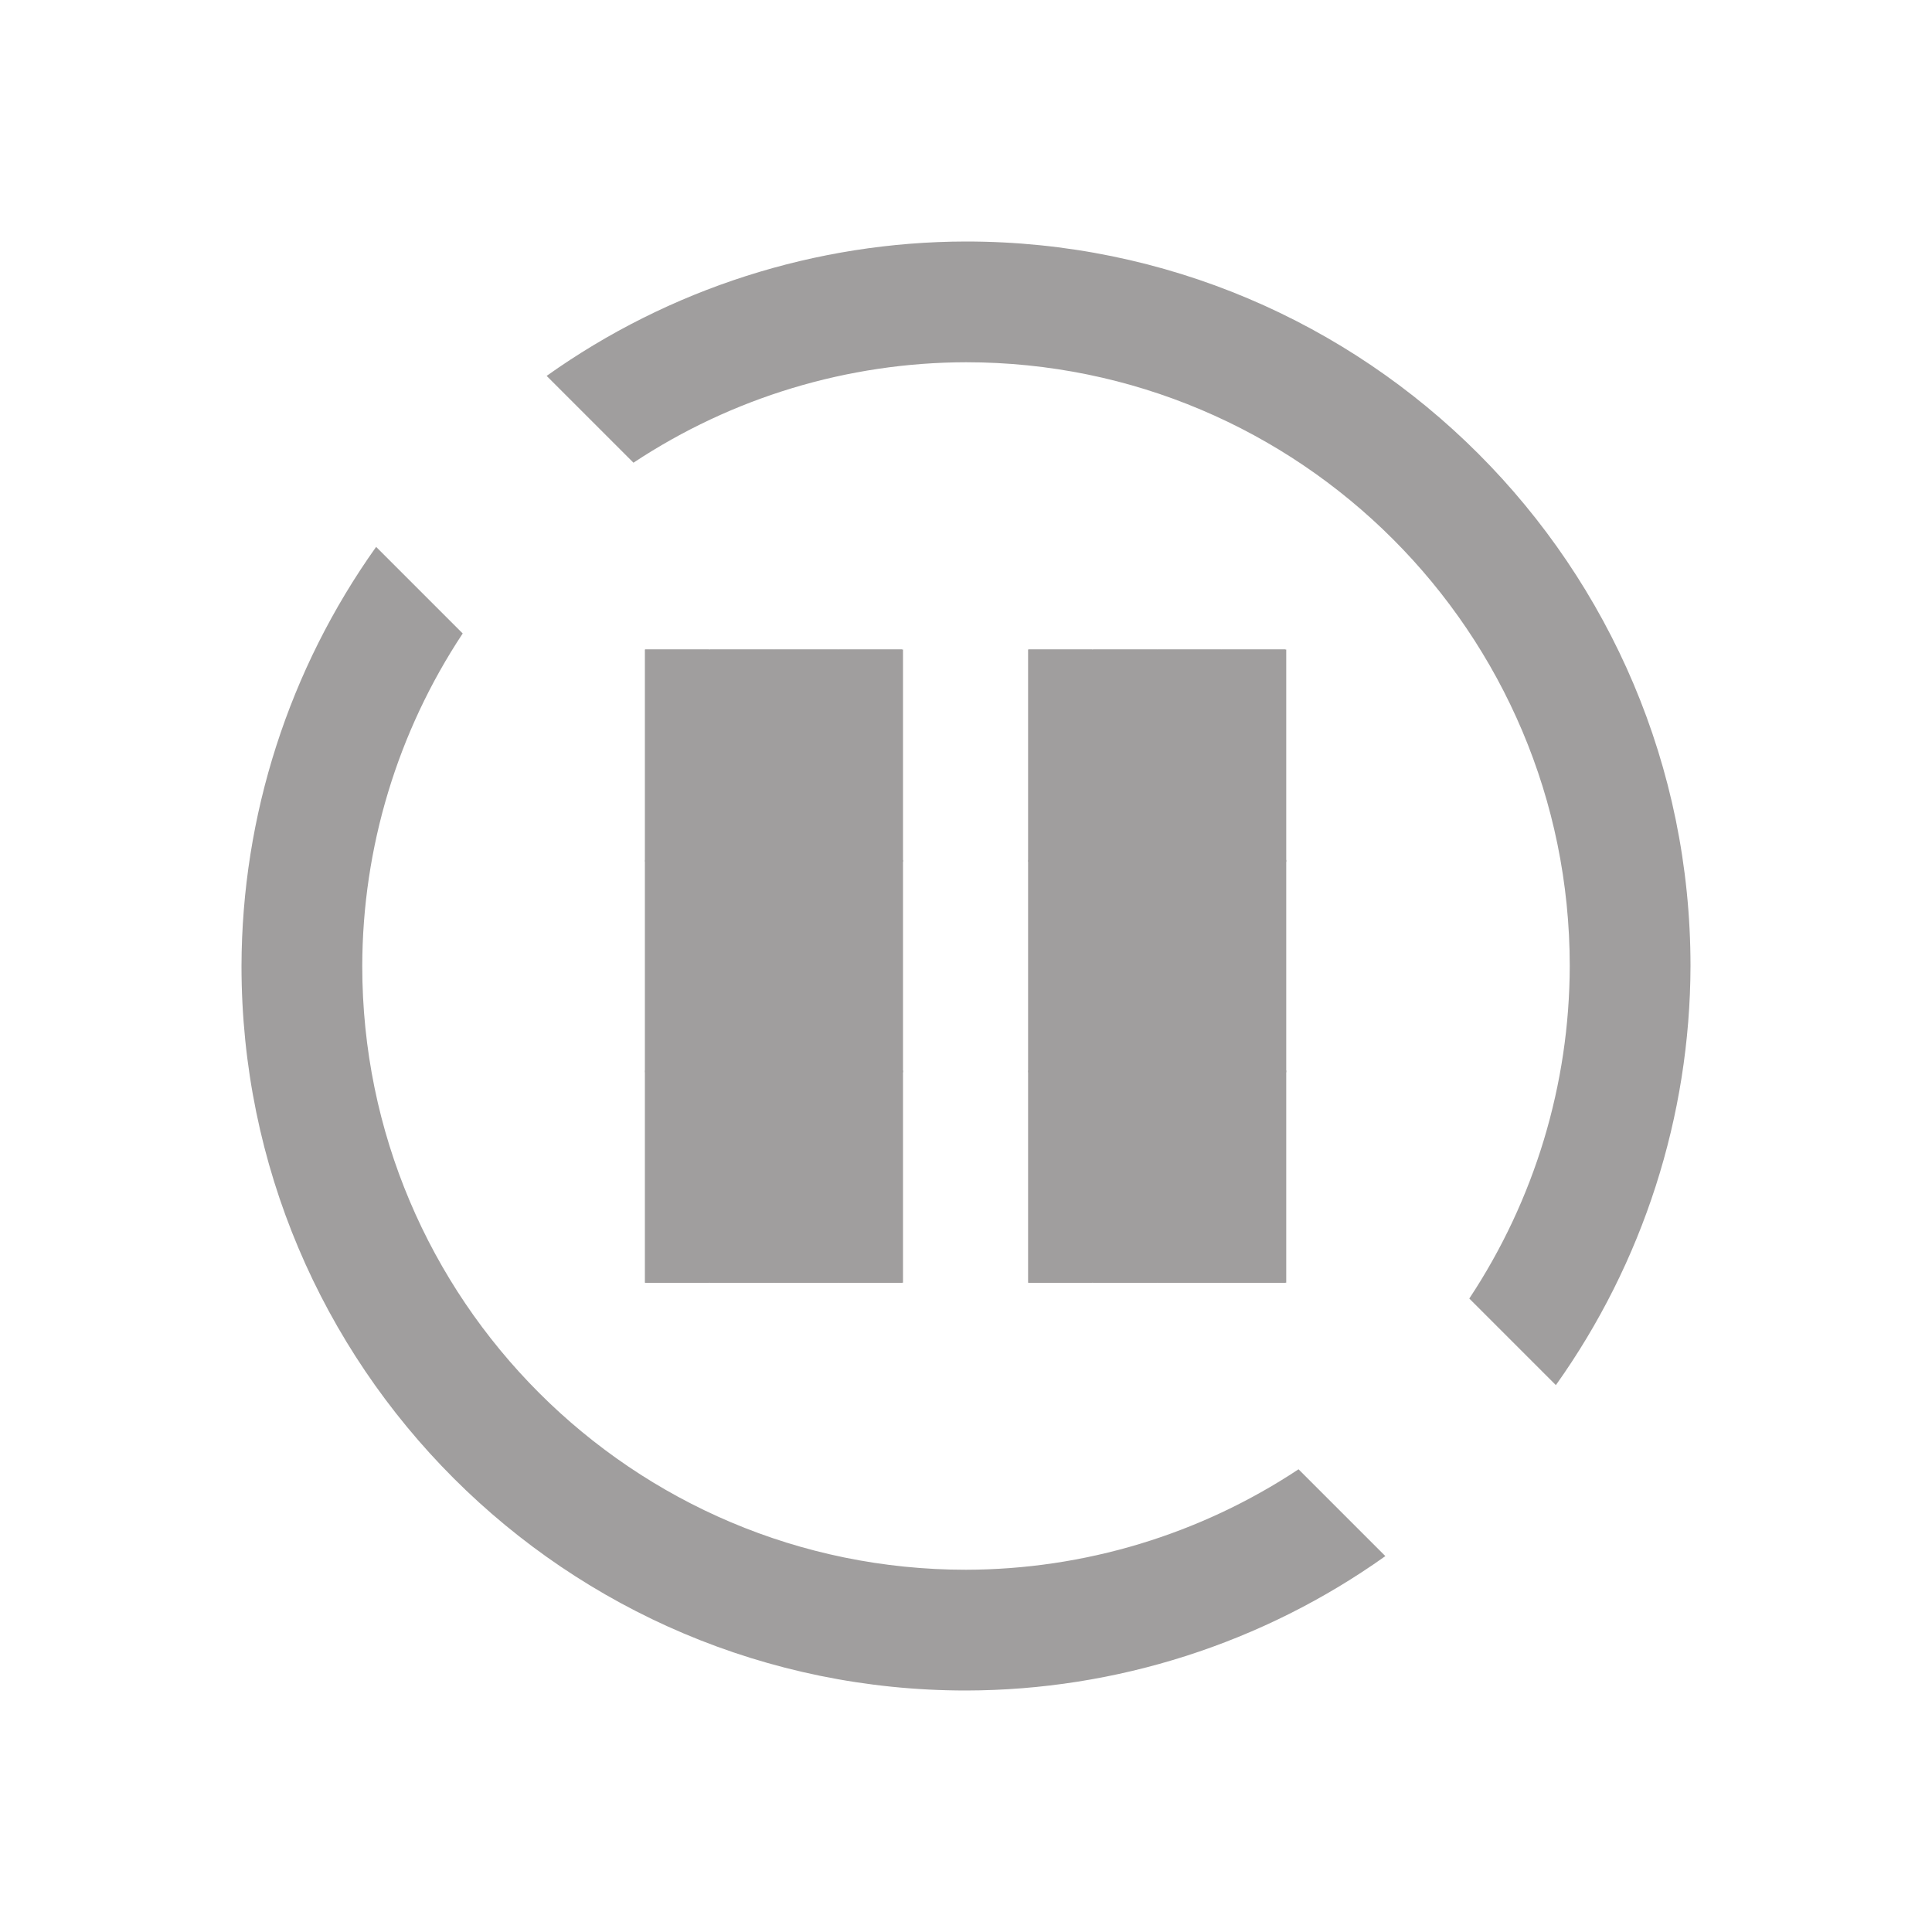 <?xml version="1.0" encoding="UTF-8" standalone="no"?>
<svg
   xmlns:dc="http://purl.org/dc/elements/1.1/"
   xmlns:cc="http://creativecommons.org/ns#"
   xmlns:rdf="http://www.w3.org/1999/02/22-rdf-syntax-ns#"
   xmlns:svg="http://www.w3.org/2000/svg"
   xmlns="http://www.w3.org/2000/svg"
   xmlns:sodipodi="http://sodipodi.sourceforge.net/DTD/sodipodi-0.dtd"
   xmlns:inkscape="http://www.inkscape.org/namespaces/inkscape"
   viewBox="0 0 16 16"
   version="1.1"
   id="svg6"
   sodipodi:docname="process-pause.svg"
   width="16"
   height="16"
   inkscape:version="0.92.4 (5da689c313, 2019-01-14)">
  <sodipodi:namedview
     pagecolor="#ffffff"
     bordercolor="#666666"
     borderopacity="1"
     objecttolerance="10"
     gridtolerance="10"
     guidetolerance="10"
     inkscape:pageopacity="0"
     inkscape:pageshadow="2"
     inkscape:window-width="1920"
     inkscape:window-height="1017"
     id="namedview8"
     showgrid="false"
     inkscape:zoom="29.5"
     inkscape:cx="-9.9369718"
     inkscape:cy="8.8989863"
     inkscape:window-x="1912"
     inkscape:window-y="-8"
     inkscape:window-maximized="1"
     inkscape:current-layer="svg6" />
  <defs
     id="defs3051">
    <style
       type="text/css"
       id="current-color-scheme">
      .ColorScheme-Text {
        color:#4d4d4d;
      }
      </style>
    <inkscape:path-effect
       effect="bspline"
       id="path-effect851"
       is_visible="true"
       weight="33.333"
       steps="2"
       helper_size="0"
       apply_no_weight="true"
       apply_with_weight="true"
       only_selected="false" />
  </defs>
  <g
     id="g50"
     transform="matrix(0.531,0,0,0.437,3.749,4.505)">
    <g
       id="g118">
      <g
         transform="translate(-5.977)"
         id="g57-8">
        <path
           id="path17-2-1"
           d="M 8.977,9.977 V 14 H 13 V 9.977 Z"
           style="color:#4d4d4d;fill:#a09e9e;fill-opacity:1;stroke:none;stroke-width:2.012"
           inkscape:connector-curvature="0" />
        <path
           id="path17-2-5-0"
           d="m 8.977,2 v 4.023 H 13 v -4.023 z"
           style="color:#4d4d4d;fill:#a09e9e;fill-opacity:1;stroke:none;stroke-width:2.012"
           inkscape:connector-curvature="0" />
        <path
           id="path17-2-8-5"
           d="M 8.977,5.988 V 10.012 H 13 V 5.988 Z"
           style="color:#4d4d4d;fill:#a09e9e;fill-opacity:1;stroke:none;stroke-width:2.012"
           inkscape:connector-curvature="0" />
      </g>
      <path
         style="color:#4d4d4d;fill:#a09e9e;fill-opacity:1;stroke:none"
         d="M 4,14 V 2 H 3 v 12 z"
         id="path4-3-4"
         inkscape:connector-curvature="0" />
      <path
         style="color:#4d4d4d;fill:#a09e9e;fill-opacity:1;stroke:none"
         d="M 5.008,14 V 2 h -1 V 14 Z"
         id="path4-3-4-5"
         inkscape:connector-curvature="0" />
      <path
         style="color:#4d4d4d;fill:#a09e9e;fill-opacity:1;stroke:none"
         d="M 6.008,14 V 2 h -1 V 14 Z"
         id="path4-3-4-1"
         inkscape:connector-curvature="0" />
      <path
         style="color:#4d4d4d;fill:#a09e9e;fill-opacity:1;stroke:none"
         d="M 7.008,14 V 2 h -1 V 14 Z"
         id="path4-3-4-4"
         inkscape:connector-curvature="0" />
    </g>
    <g
       id="g118-3"
       transform="translate(5.977)">
      <g
         transform="translate(-5.977)"
         id="g57-8-6">
        <path
           id="path17-2-1-2"
           d="M 8.977,9.977 V 14 H 13 V 9.977 Z"
           style="color:#4d4d4d;fill:#a09e9e;fill-opacity:1;stroke:none;stroke-width:2.012"
           inkscape:connector-curvature="0" />
        <path
           id="path17-2-5-0-4"
           d="m 8.977,2 v 4.023 H 13 v -4.023 z"
           style="color:#4d4d4d;fill:#a09e9e;fill-opacity:1;stroke:none;stroke-width:2.012"
           inkscape:connector-curvature="0" />
        <path
           id="path17-2-8-5-5"
           d="M 8.977,5.988 V 10.012 H 13 V 5.988 Z"
           style="color:#4d4d4d;fill:#a09e9e;fill-opacity:1;stroke:none;stroke-width:2.012"
           inkscape:connector-curvature="0" />
      </g>
      <path
         style="color:#4d4d4d;fill:#a09e9e;fill-opacity:1;stroke:none"
         d="M 4,14 V 2 H 3 v 12 z"
         id="path4-3-4-9"
         inkscape:connector-curvature="0" />
      <path
         style="color:#4d4d4d;fill:#a09e9e;fill-opacity:1;stroke:none"
         d="M 5.008,14 V 2 h -1 V 14 Z"
         id="path4-3-4-5-0"
         inkscape:connector-curvature="0" />
      <path
         style="color:#4d4d4d;fill:#a09e9e;fill-opacity:1;stroke:none"
         d="M 6.008,14 V 2 h -1 V 14 Z"
         id="path4-3-4-1-1"
         inkscape:connector-curvature="0" />
      <path
         style="color:#4d4d4d;fill:#a09e9e;fill-opacity:1;stroke:none"
         d="M 7.008,14 V 2 h -1 V 14 Z"
         id="path4-3-4-4-8"
         inkscape:connector-curvature="0" />
    </g>
  </g>
  <path
     inkscape:connector-curvature="0"
     style="fill:#a09e9e;fill-opacity:1;stroke:none"
     class="ColorScheme-NegativeText"
     d="M 8,2 C 6.755,2.002 5.541,2.391 4.527,3.113 l 0.719,0.719 C 6.063,3.291 7.02,3.002 8,3 10.761,3 13,5.239 13,8 12.998,8.98 12.709,9.937 12.168,10.754 l 0.717,0.717 C 13.607,10.457 13.997,9.245 14,8 14,4.686 11.314,2 8,2 Z M 3.115,4.529 C 2.393,5.543 2.003,6.755 2,8 2,11.314 4.686,14 8,14 9.245,13.998 10.459,13.609 11.473,12.887 l -0.719,-0.719 C 9.937,12.709 8.98,12.998 8,13 5.239,13 3,10.761 3,8 3.002,7.02 3.291,6.063 3.832,5.246 Z M 11,9 H 5 11 v -2 z"
     id="path4-6"
     sodipodi:nodetypes="ccccccccccccccccccccccc" />
</svg>
